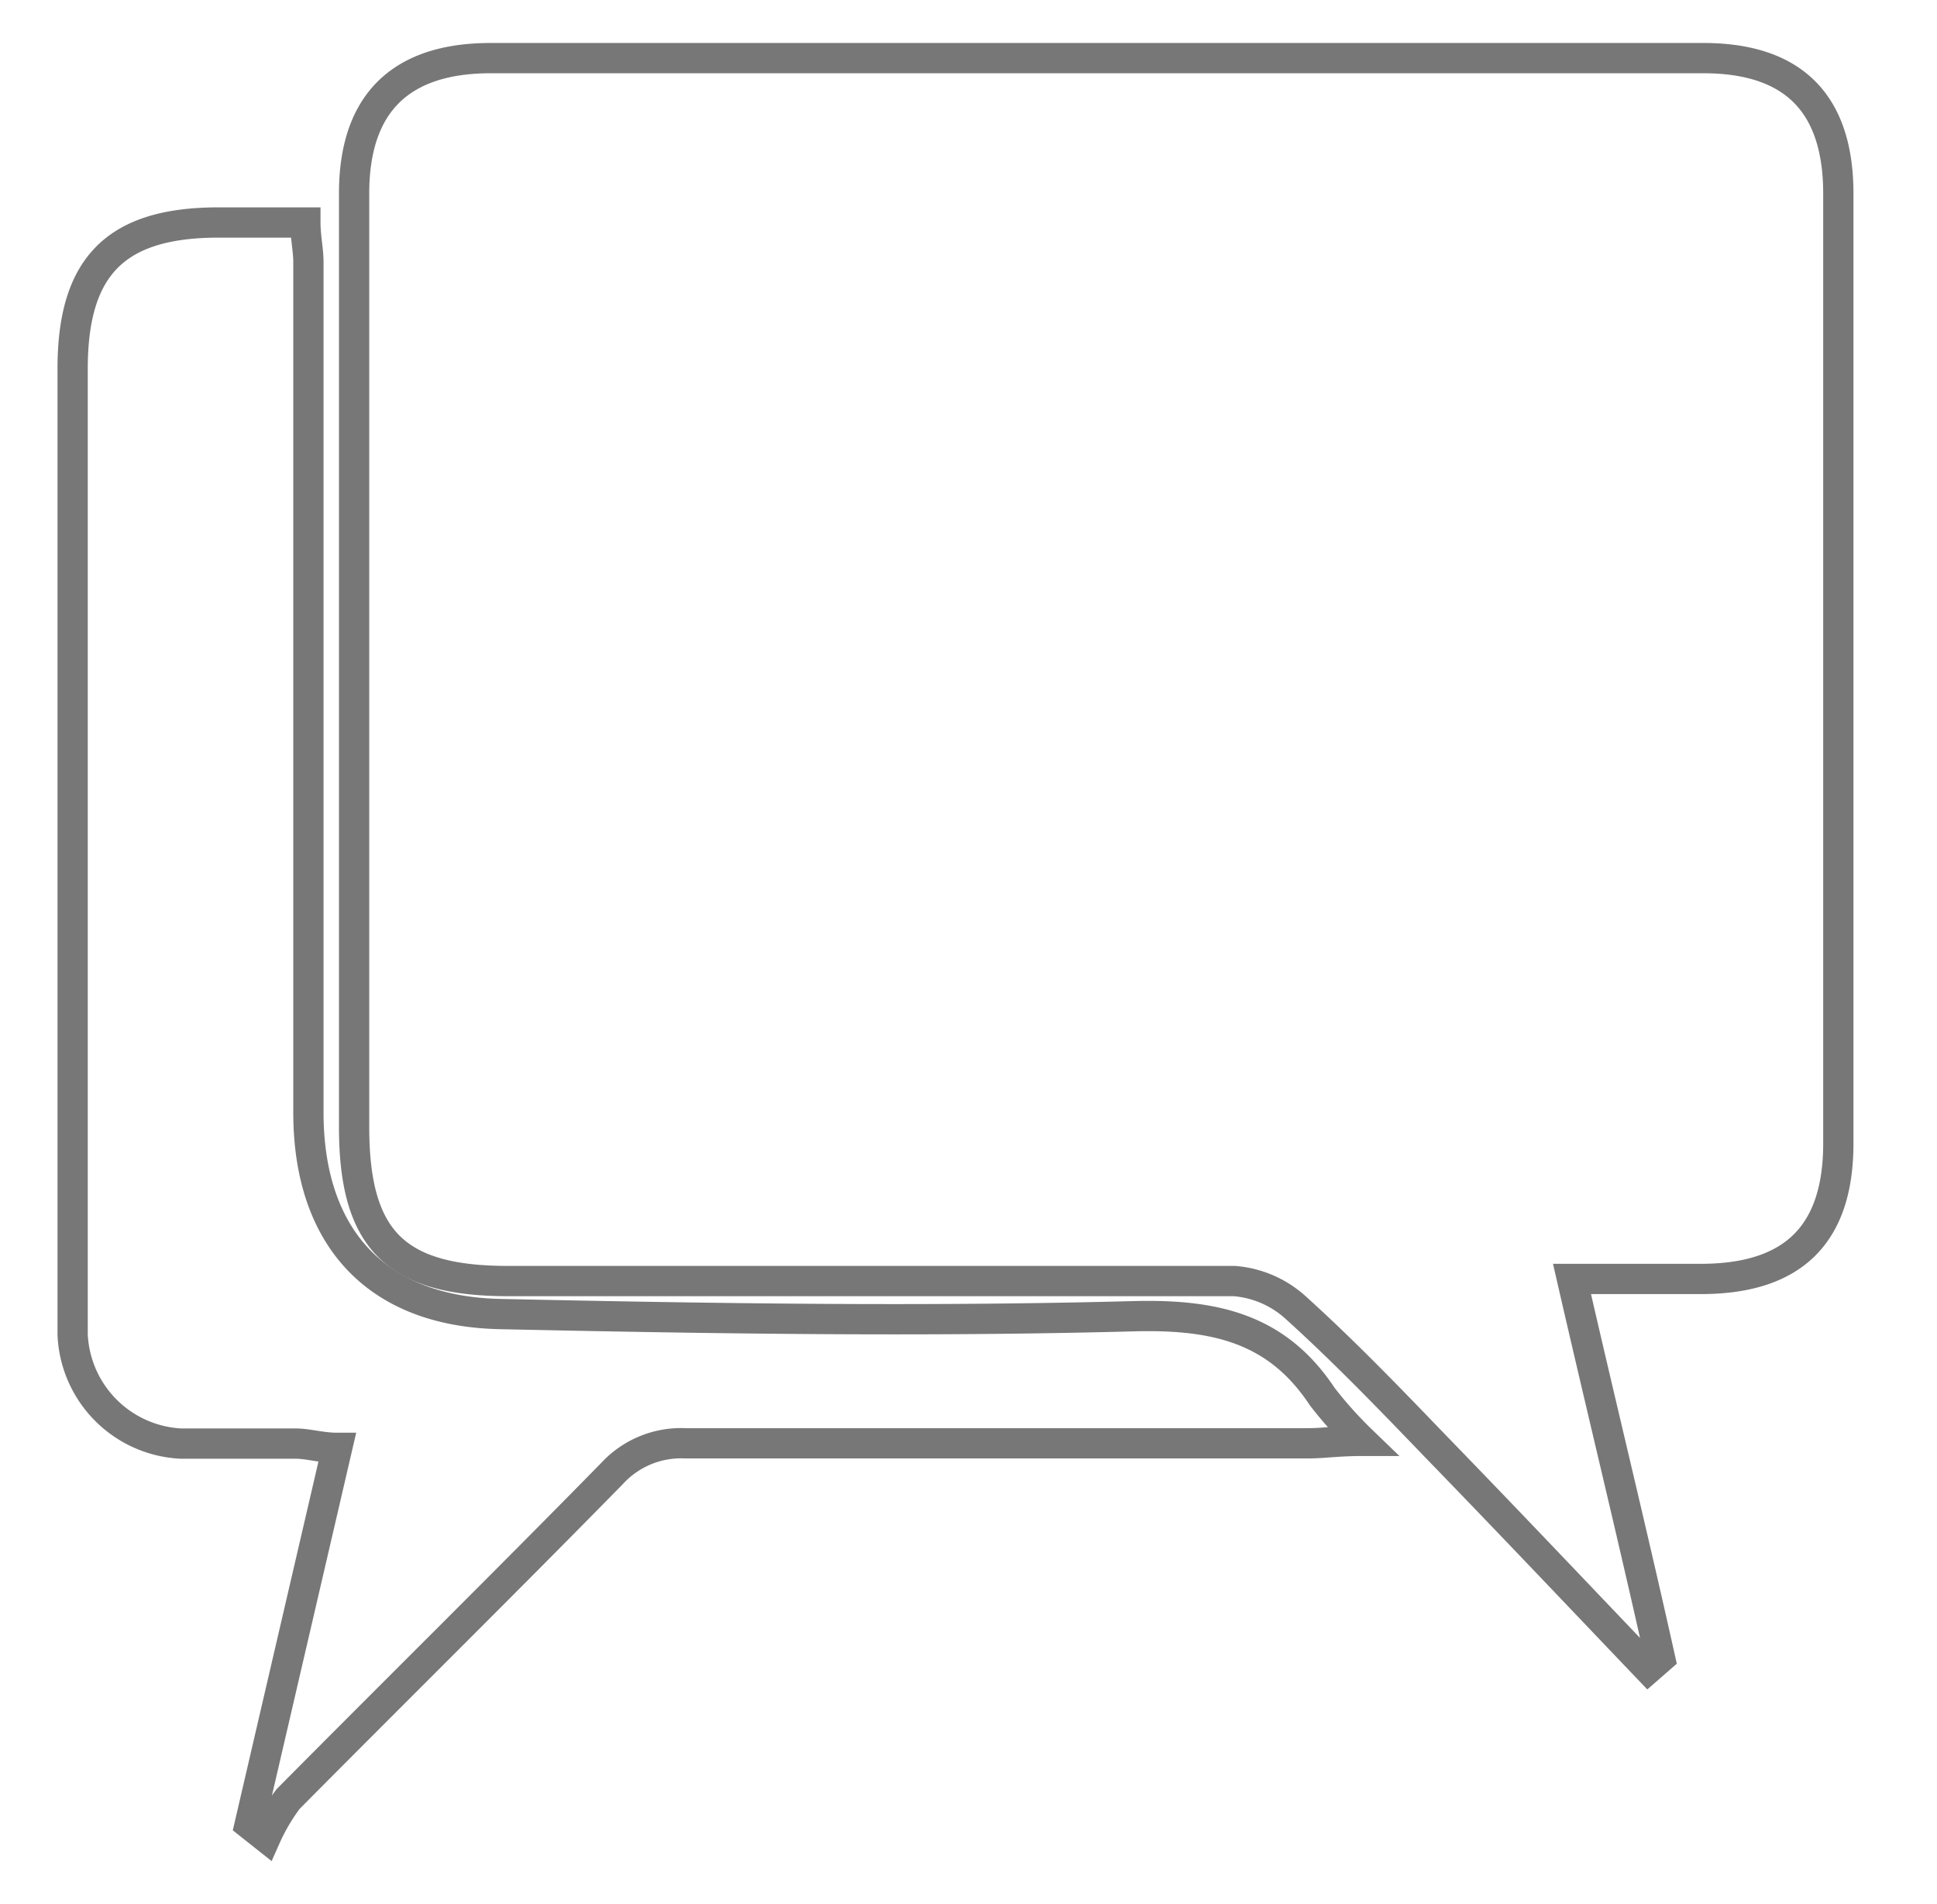 <svg xmlns="http://www.w3.org/2000/svg" viewBox="0 0 64 62.9"><defs><style>.a{fill:none;stroke:#787778;stroke-miterlimit:10;}</style></defs><title>Journey Icons 2 </title><path class="a" d="M8.25,60.27l2.89-12.44c-.51,0-.92-.13-1.33-.14-1.27,0-2.55,0-3.82,0A3.77,3.77,0,0,1,2.4,44.09c0-.39,0-.79,0-1.18V12.18c0-3.39,1.43-4.82,4.79-4.83h2.9c0,.48.1.9.1,1.31q0,14.06,0,28.09c0,4.07,2.19,6.57,6.33,6.66,7,.15,14,.26,21,.07,2.66-.06,4.69.42,6.17,2.66A13.59,13.59,0,0,0,45,47.6c-.79,0-1.28.08-1.78.08-6.86,0-13.72,0-20.57,0a3.1,3.1,0,0,0-2.43,1c-3.54,3.61-7.14,7.16-10.7,10.75a6.52,6.52,0,0,0-.74,1.26Z"/><path class="a" d="M54.46,55.12c-2.33-2.44-4.65-4.89-7-7.31-1.52-1.58-3.05-3.17-4.68-4.64a3.41,3.41,0,0,0-2-.85c-8,0-16,0-24,0-3.72,0-5.08-1.37-5.08-5.09,0-10.28,0-20.56,0-30.84,0-3,1.56-4.47,4.51-4.47q20,0,40.07,0c3,0,4.46,1.52,4.46,4.48q0,15.69,0,31.37c0,3-1.48,4.45-4.45,4.48-1.39,0-2.77,0-4.35,0,1,4.36,2,8.44,2.91,12.53Zm-41-17.72"/></svg>
